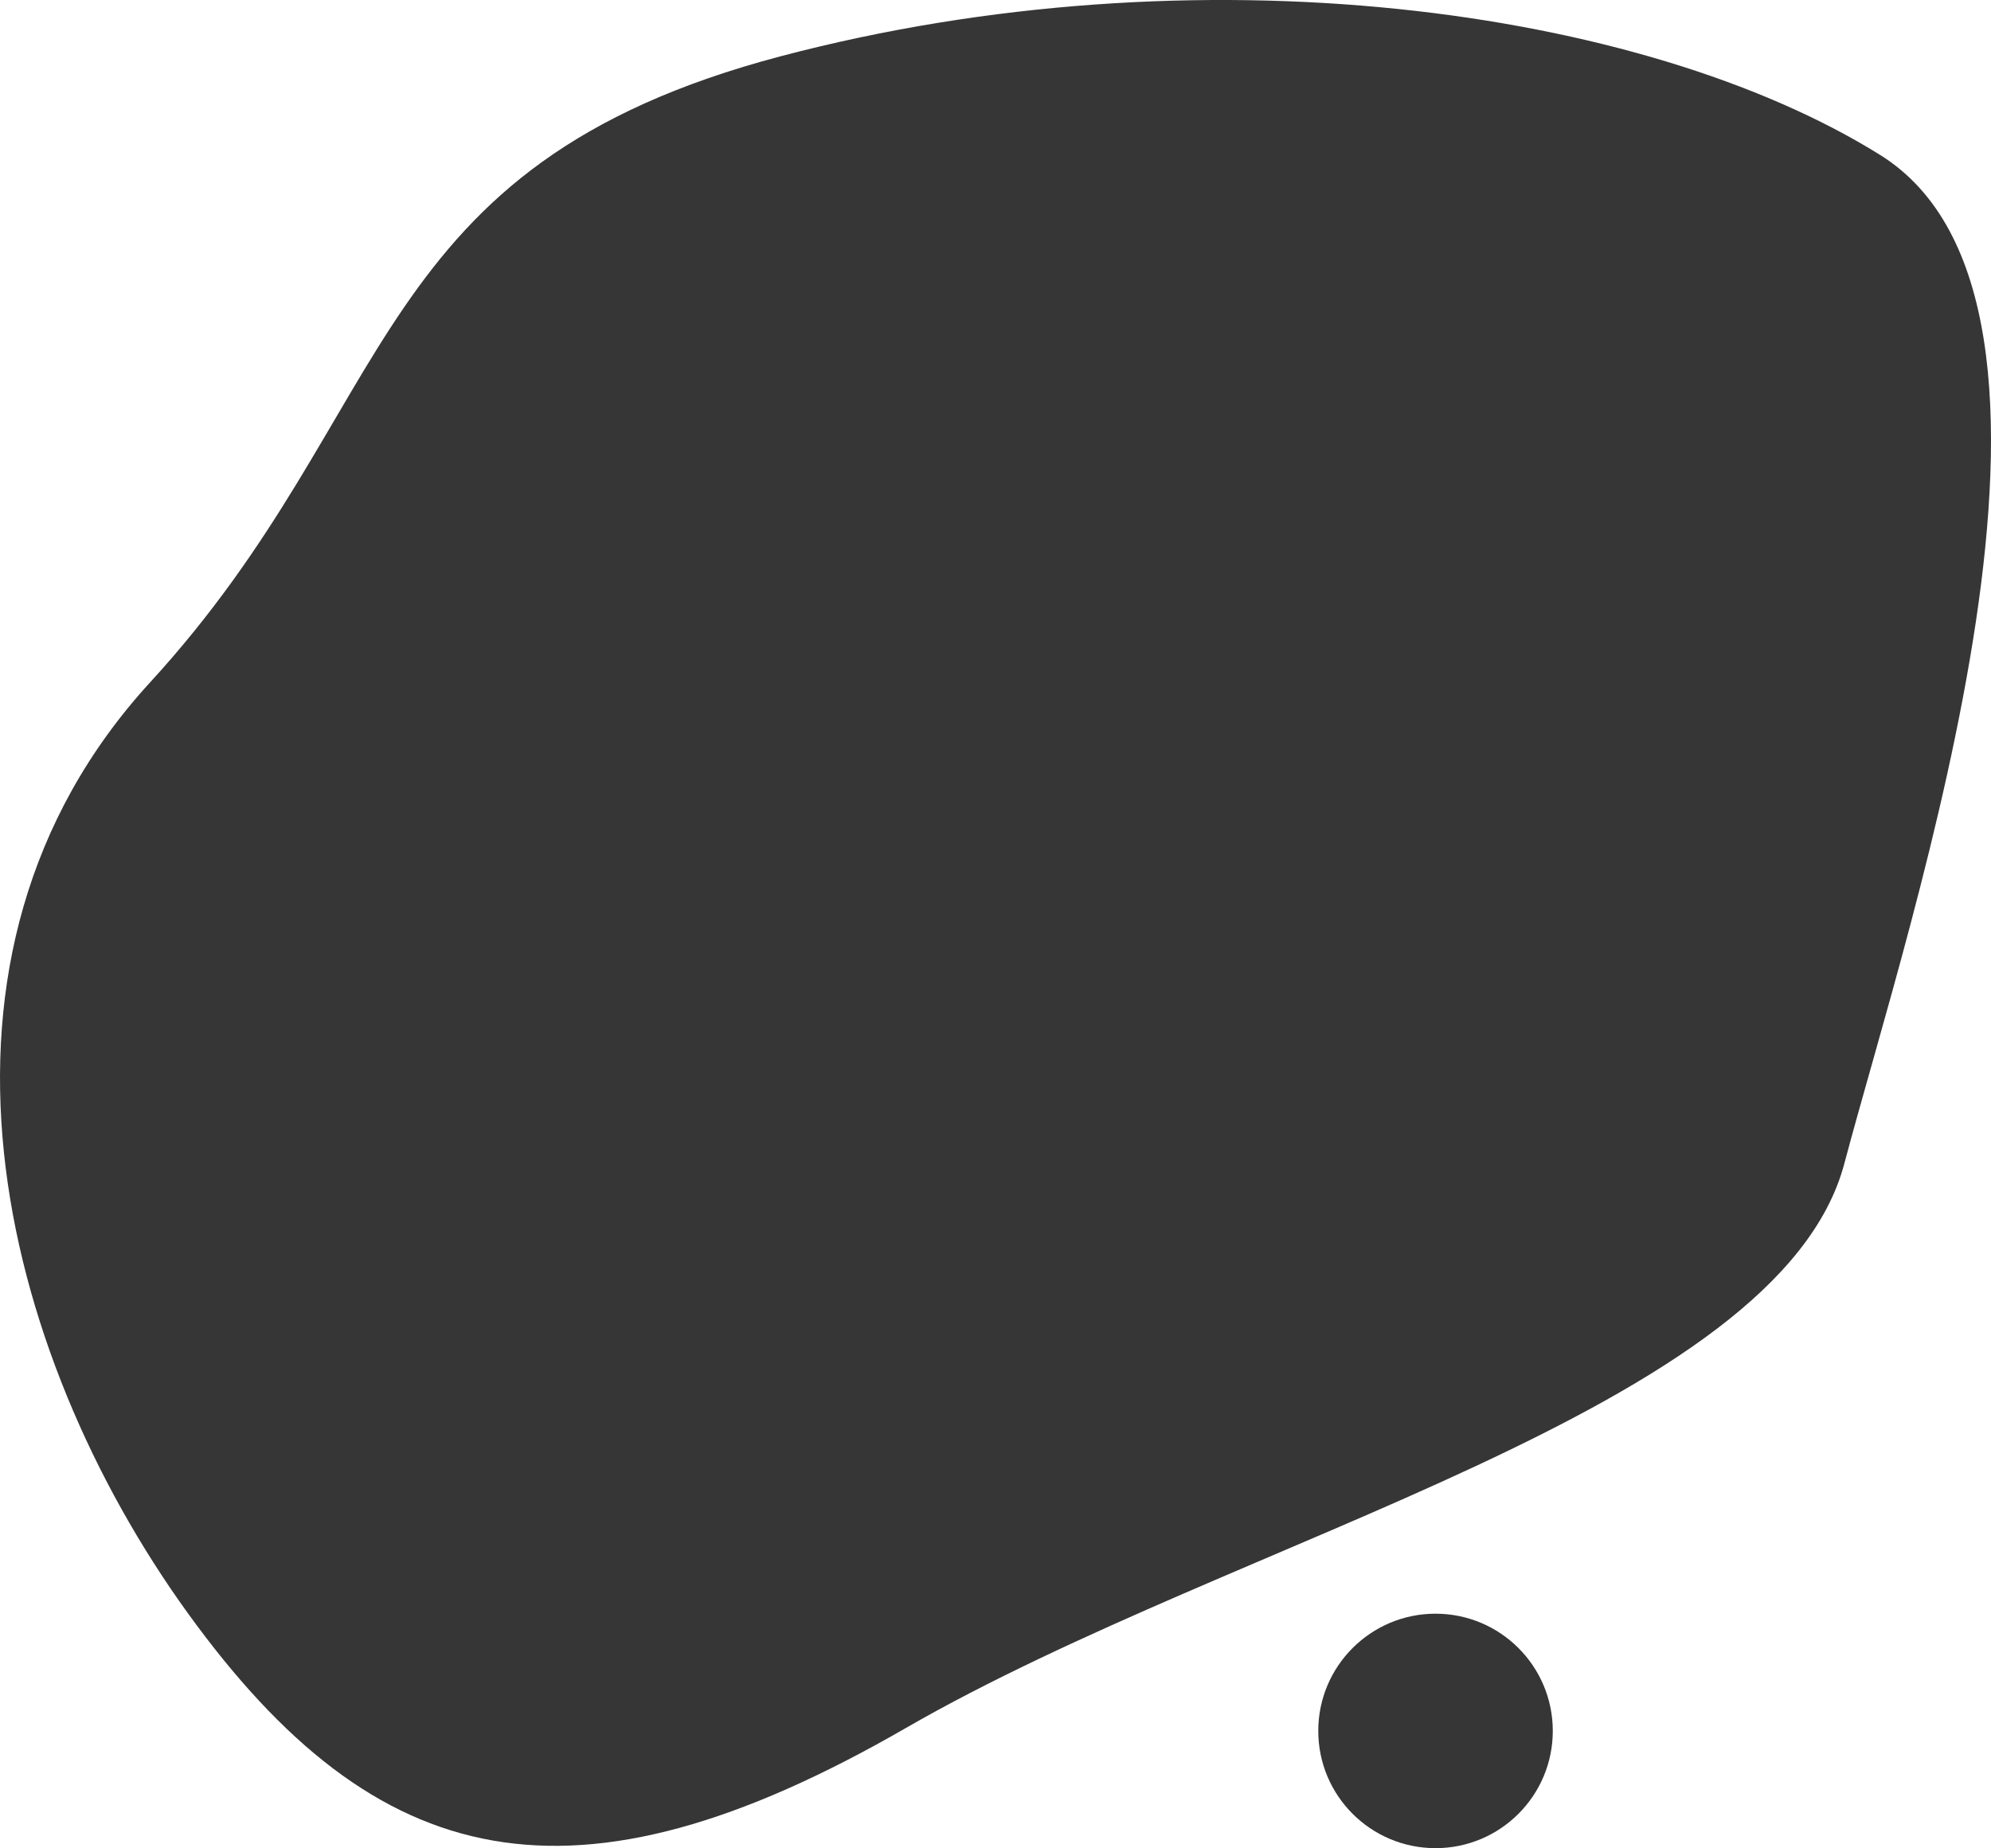 <svg xmlns="http://www.w3.org/2000/svg" width="339.591" height="315.303" viewBox="0 0 339.591 315.303">
  <g id="Group_86" data-name="Group 86" transform="translate(-20.152 -99.697)">
    <path id="Path_243" data-name="Path 243" d="M3294.625,1175.926c32.219,44.6,65.725,52.327,122.464,19.6s148.938-54.239,160.083-96.32,46.607-146.818,6.08-172.067S3466.734,891.6,3395.811,910.3s-64.737,60.054-107.6,106.811S3262.4,1131.324,3294.625,1175.926Z" transform="translate(-3242.439 -801.021)" fill="#363636"/>
    <circle id="Ellipse_42" data-name="Ellipse 42" cx="20" cy="20" r="20" transform="translate(245 375)" fill="#363636"/>
  </g>
</svg>

